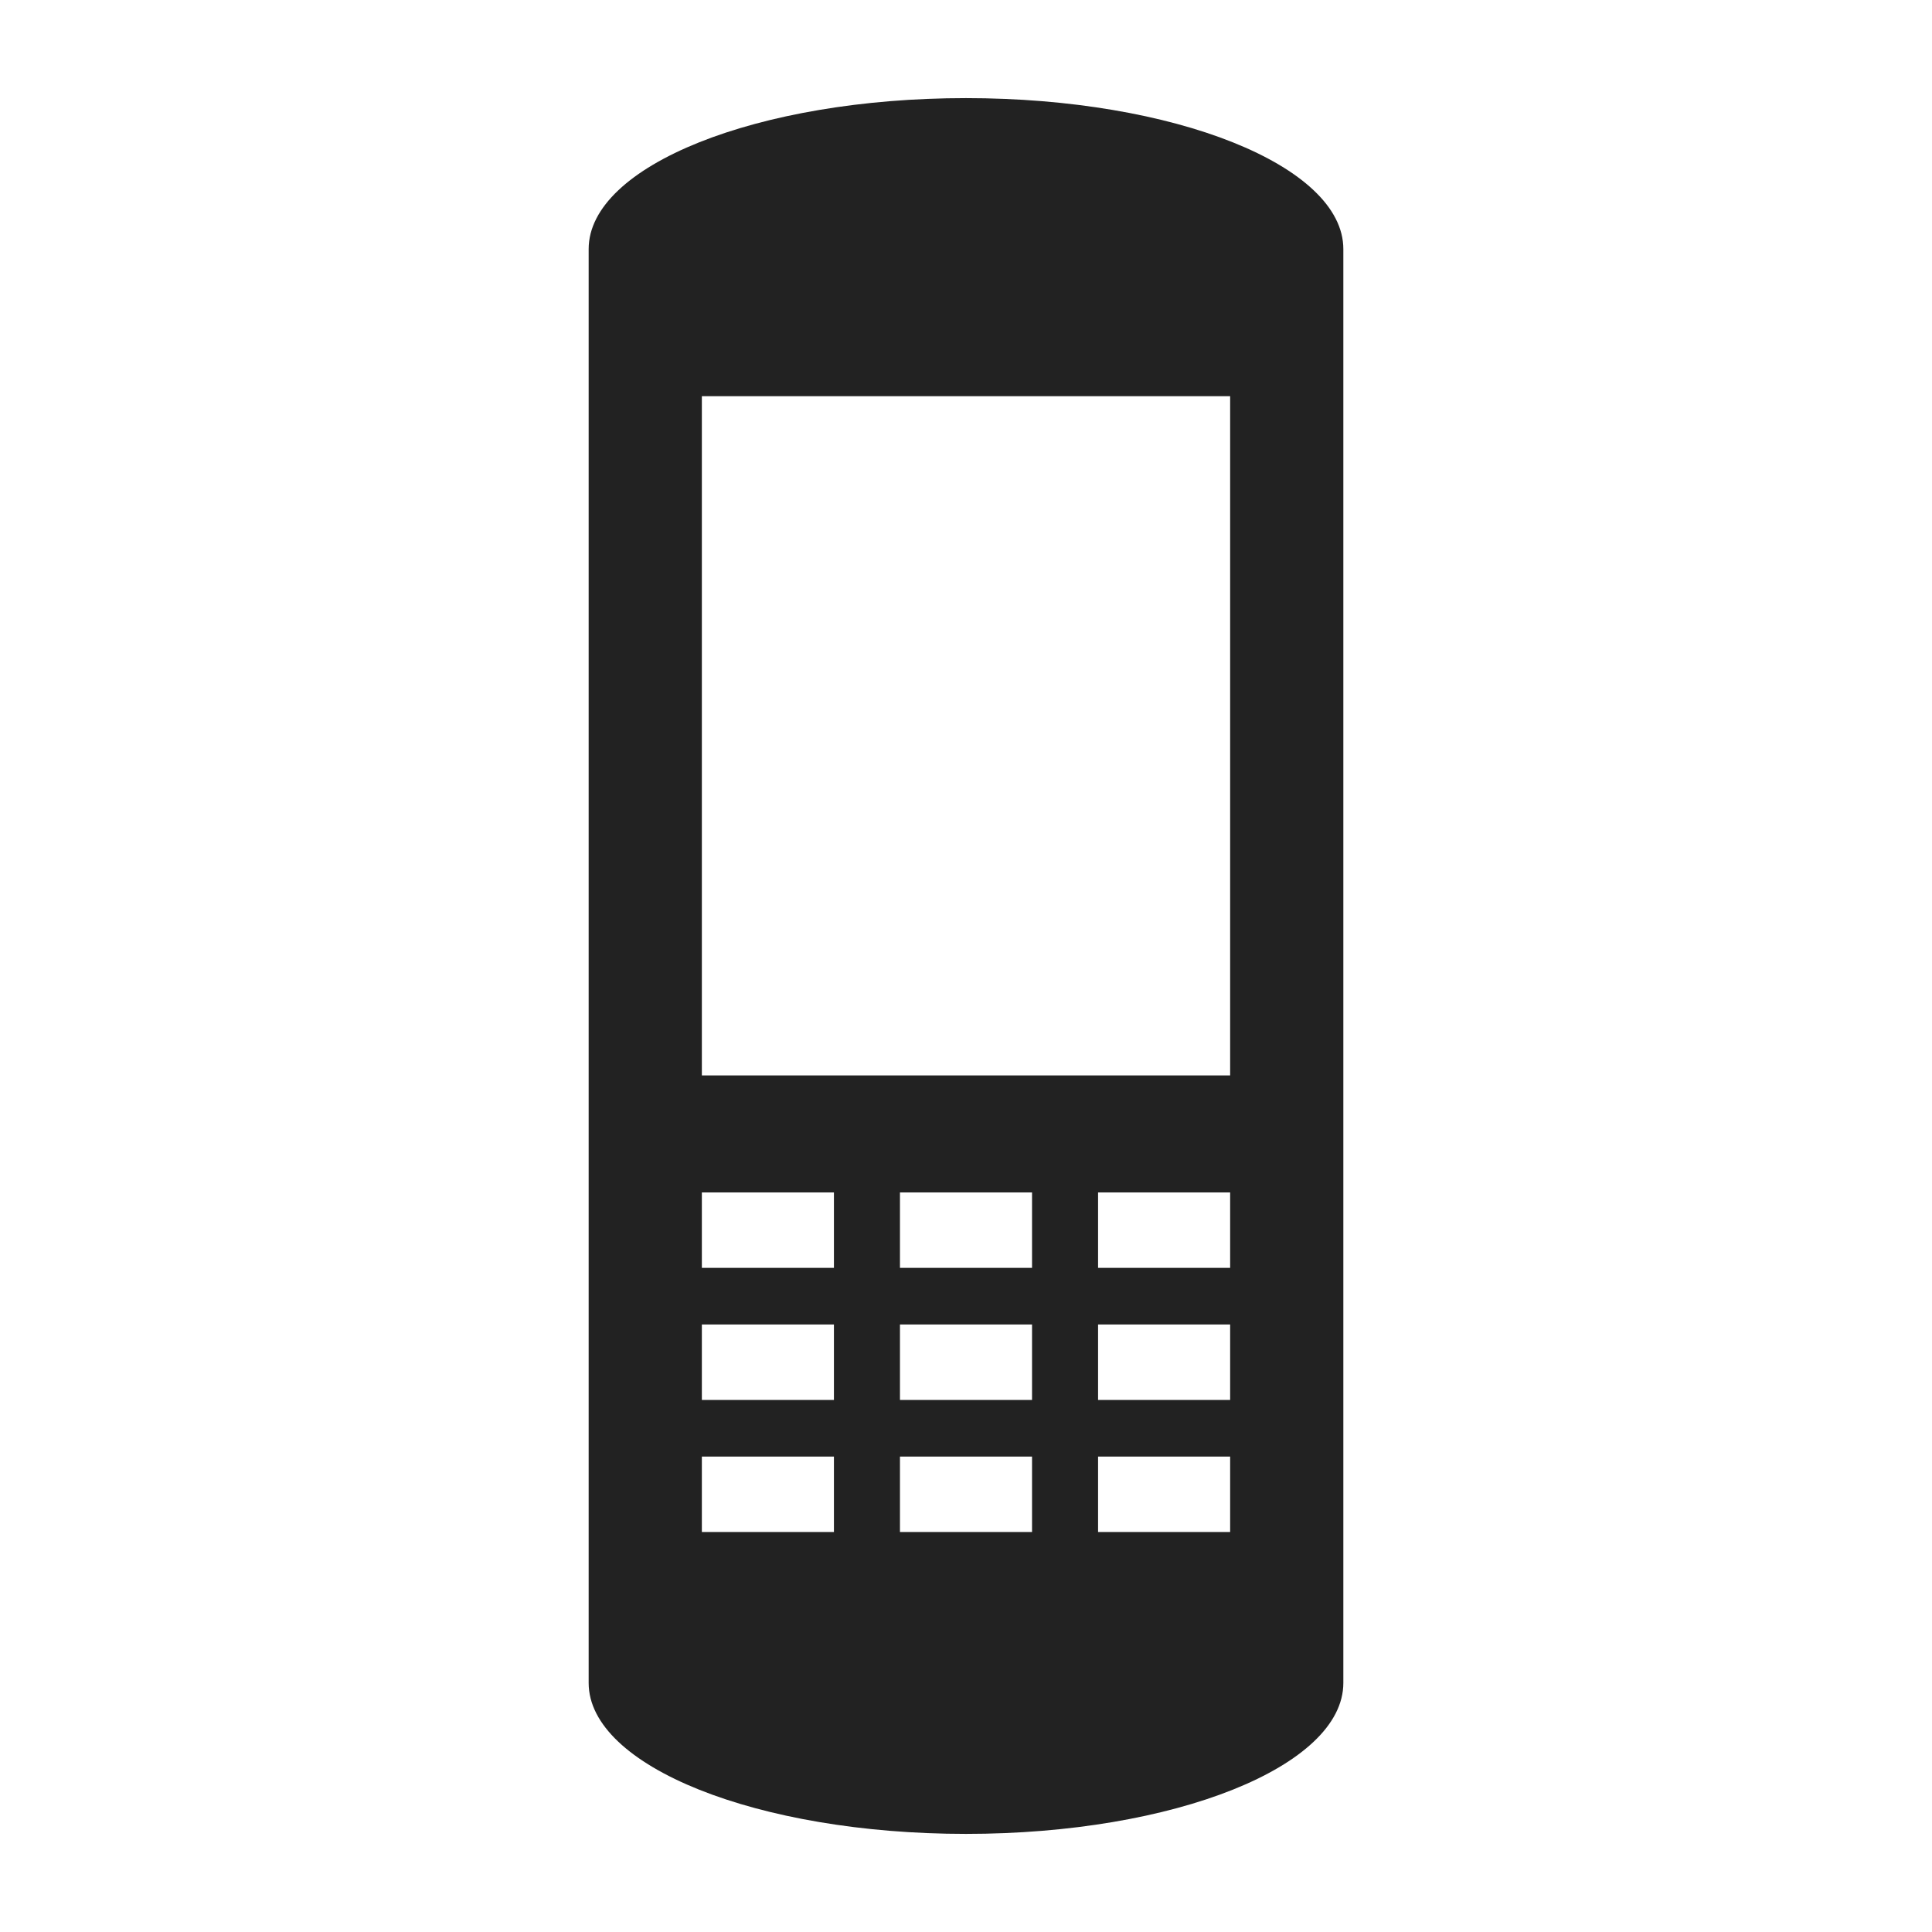 <?xml version="1.0" ?><svg height="512" id="svg2" version="1.1" width="512" xmlns="http://www.w3.org/2000/svg" xmlns:cc="http://creativecommons.org/ns#" xmlns:dc="http://purl.org/dc/elements/1.1/" xmlns:inkscape="http://www.inkscape.org/namespaces/inkscape" xmlns:rdf="http://www.w3.org/1999/02/22-rdf-syntax-ns#" xmlns:sodipodi="http://sodipodi.sourceforge.net/DTD/sodipodi-0.dtd" xmlns:svg="http://www.w3.org/2000/svg"><defs id="defs4"/><g id="layer1" transform="translate(0,-540.362)"><g id="g4305"><g id="g4345" transform="translate(28,-40)"><g id="text2994" style="font-size:550px;font-style:normal;font-variant:normal;font-weight:normal;font-stretch:normal;text-align:start;line-height:125%;letter-spacing:0px;word-spacing:0px;writing-mode:lr-tb;text-anchor:start;fill:#222222;fill-opacity:1;stroke:none;font-family:Ubuntu;-inkscape-font-specification:Ubuntu"><g id="g3830" transform="translate(0,15.244)"><g id="g3838"><g id="g3785"><path d="m 228,591.119 c -55.228,0 -100,17.909 -100,40 l 0,380 c 0,22.091 44.772,40 100,40 55.228,0 100,-17.909 100,-40 l 0,-380 c 0,-22.091 -44.772,-40 -100,-40 z m -70,79 140,0 0,180 -140,0 0,-180 z m 0,211 35,0 0,20 -35,0 0,-20 z m 52.5,0 35,0 0,20 -35,0 0,-20 z m 52.5,0 35,0 0,20 -35,0 0,-20 z m -105,35 35,0 0,20 -35,0 0,-20 z m 52.5,0 35,0 0,20 -35,0 0,-20 z m 52.5,0 35,0 0,20 -35,0 0,-20 z m -105,35 35,0 0,20 -35,0 0,-20 z m 52.5,0 35,0 0,20 -35,0 0,-20 z m 52.5,0 35,0 0,20 -35,0 0,-20 z" id="path3824" style="color:#000000;fill:#222222;fill-opacity:1;fill-rule:nonzero;stroke:none;stroke-width:10;marker:none;visibility:visible;display:inline;overflow:visible;enable-background:accumulate"/></g></g></g><g id="layer1-4" transform="translate(539.779,-13.359)"><g id="layer1-5" transform="translate(-573.143,170.286)"/></g></g></g></g></g></svg>